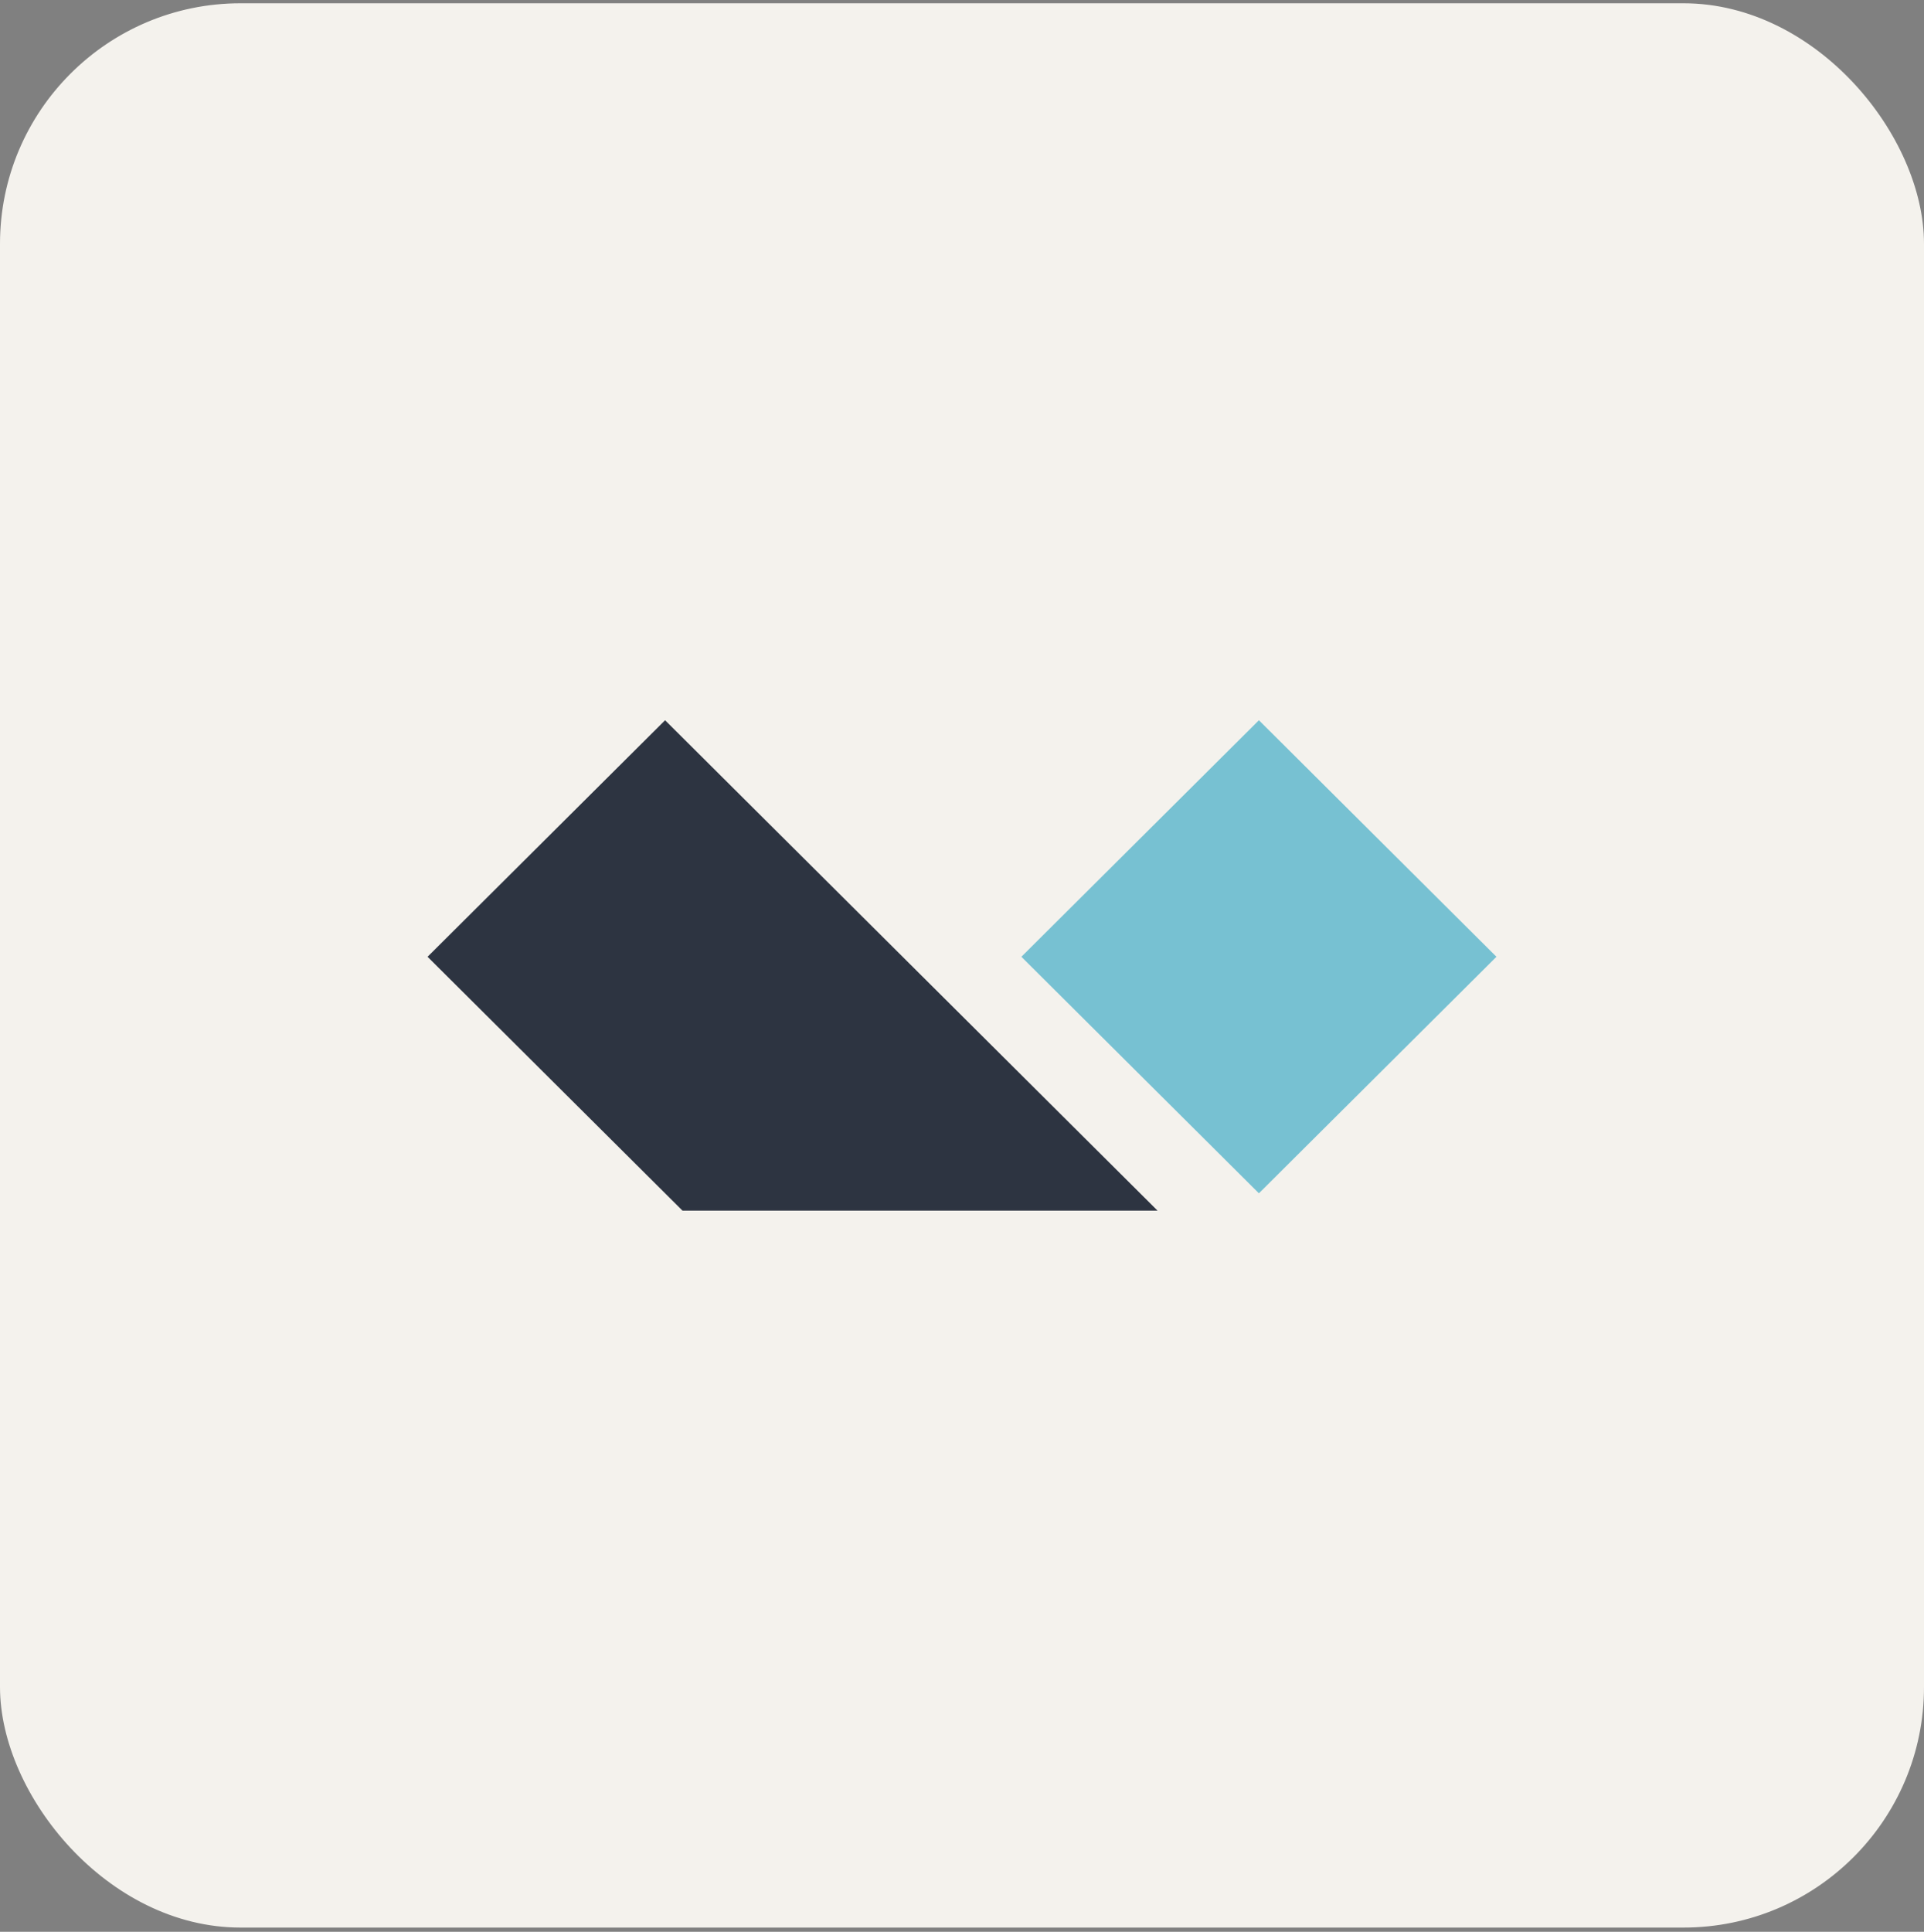 <svg width="256" height="257" viewBox="0 0 256 257" fill="none" xmlns="http://www.w3.org/2000/svg">
<rect x="0" y="0" width="256" height="257" fill="#808080" stroke="none"/>
<rect x="0.5" y="0.936" width="255" height="255" rx="31.5" fill="#F4F2ED"/>
<rect x="0.5" y="0.936" width="255" height="255" rx="31.5" stroke="#F4F2ED"/>
<path fill-rule="evenodd" clip-rule="evenodd" d="M167.506 95.819L199.111 127.286L167.506 158.752L135.901 127.286L167.506 95.819Z" fill="#77C1D2"/>
<path fill-rule="evenodd" clip-rule="evenodd" d="M88.494 95.819L154.015 161.053H90.805L56.889 127.286L88.494 95.819Z" fill="#2D3441"/>
</svg>
